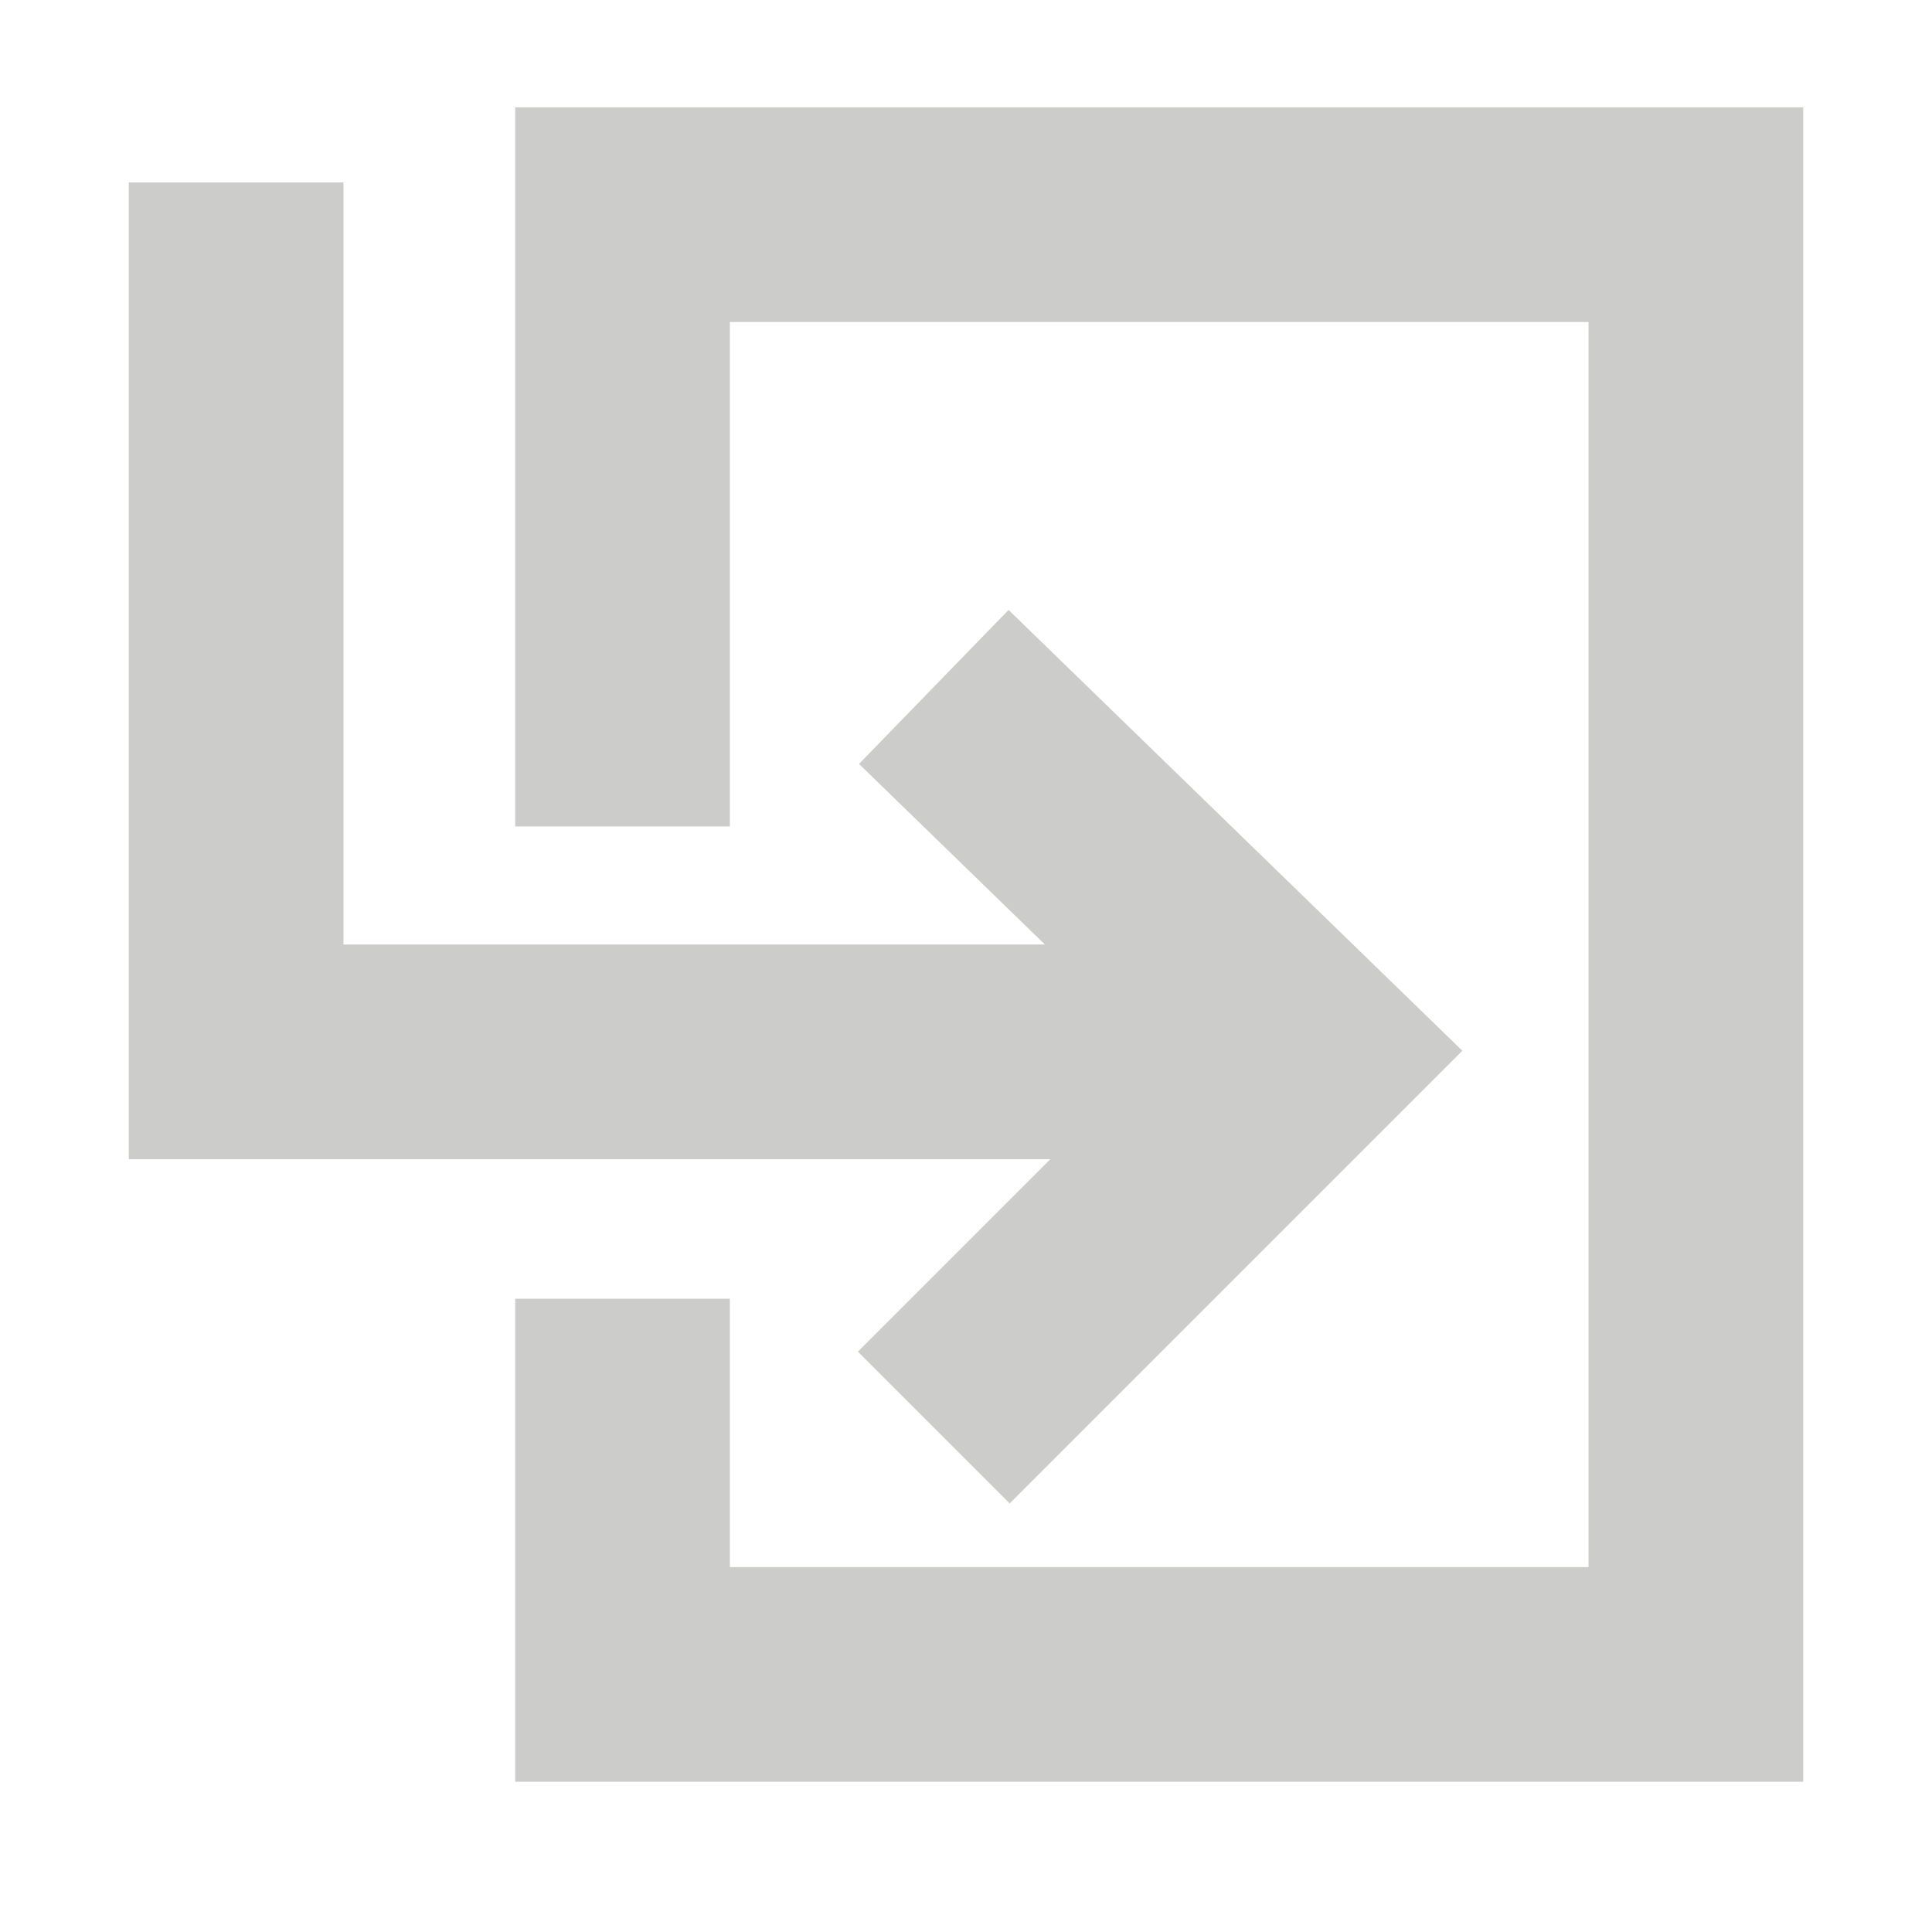 <?xml version="1.0" encoding="utf-8"?>
<!-- Generator: Adobe Illustrator 23.0.3, SVG Export Plug-In . SVG Version: 6.00 Build 0)  -->
<svg version="1.1" id="Layer_1" xmlns="http://www.w3.org/2000/svg" xmlns:xlink="http://www.w3.org/1999/xlink" x="0px" y="0px"
	 viewBox="0 0 18 18" style="enable-background:new 0 0 18 18;" xml:space="preserve">
<style type="text/css">
	.st0{fill:none;stroke:#CCCCCB;stroke-width:2;stroke-miterlimit:10;}
</style>
<polyline class="st0" points="8.7,6.4 12.2,9.8 8.7,13.3 "/>
<polyline class="st0" points="2.2,1.7 2.2,9.8 11.5,9.8 "/>
<polyline class="st0" points="5.8,7.7 5.8,2 15.8,2 15.8,15.6 5.8,15.6 5.8,12.1 "/>
</svg>
